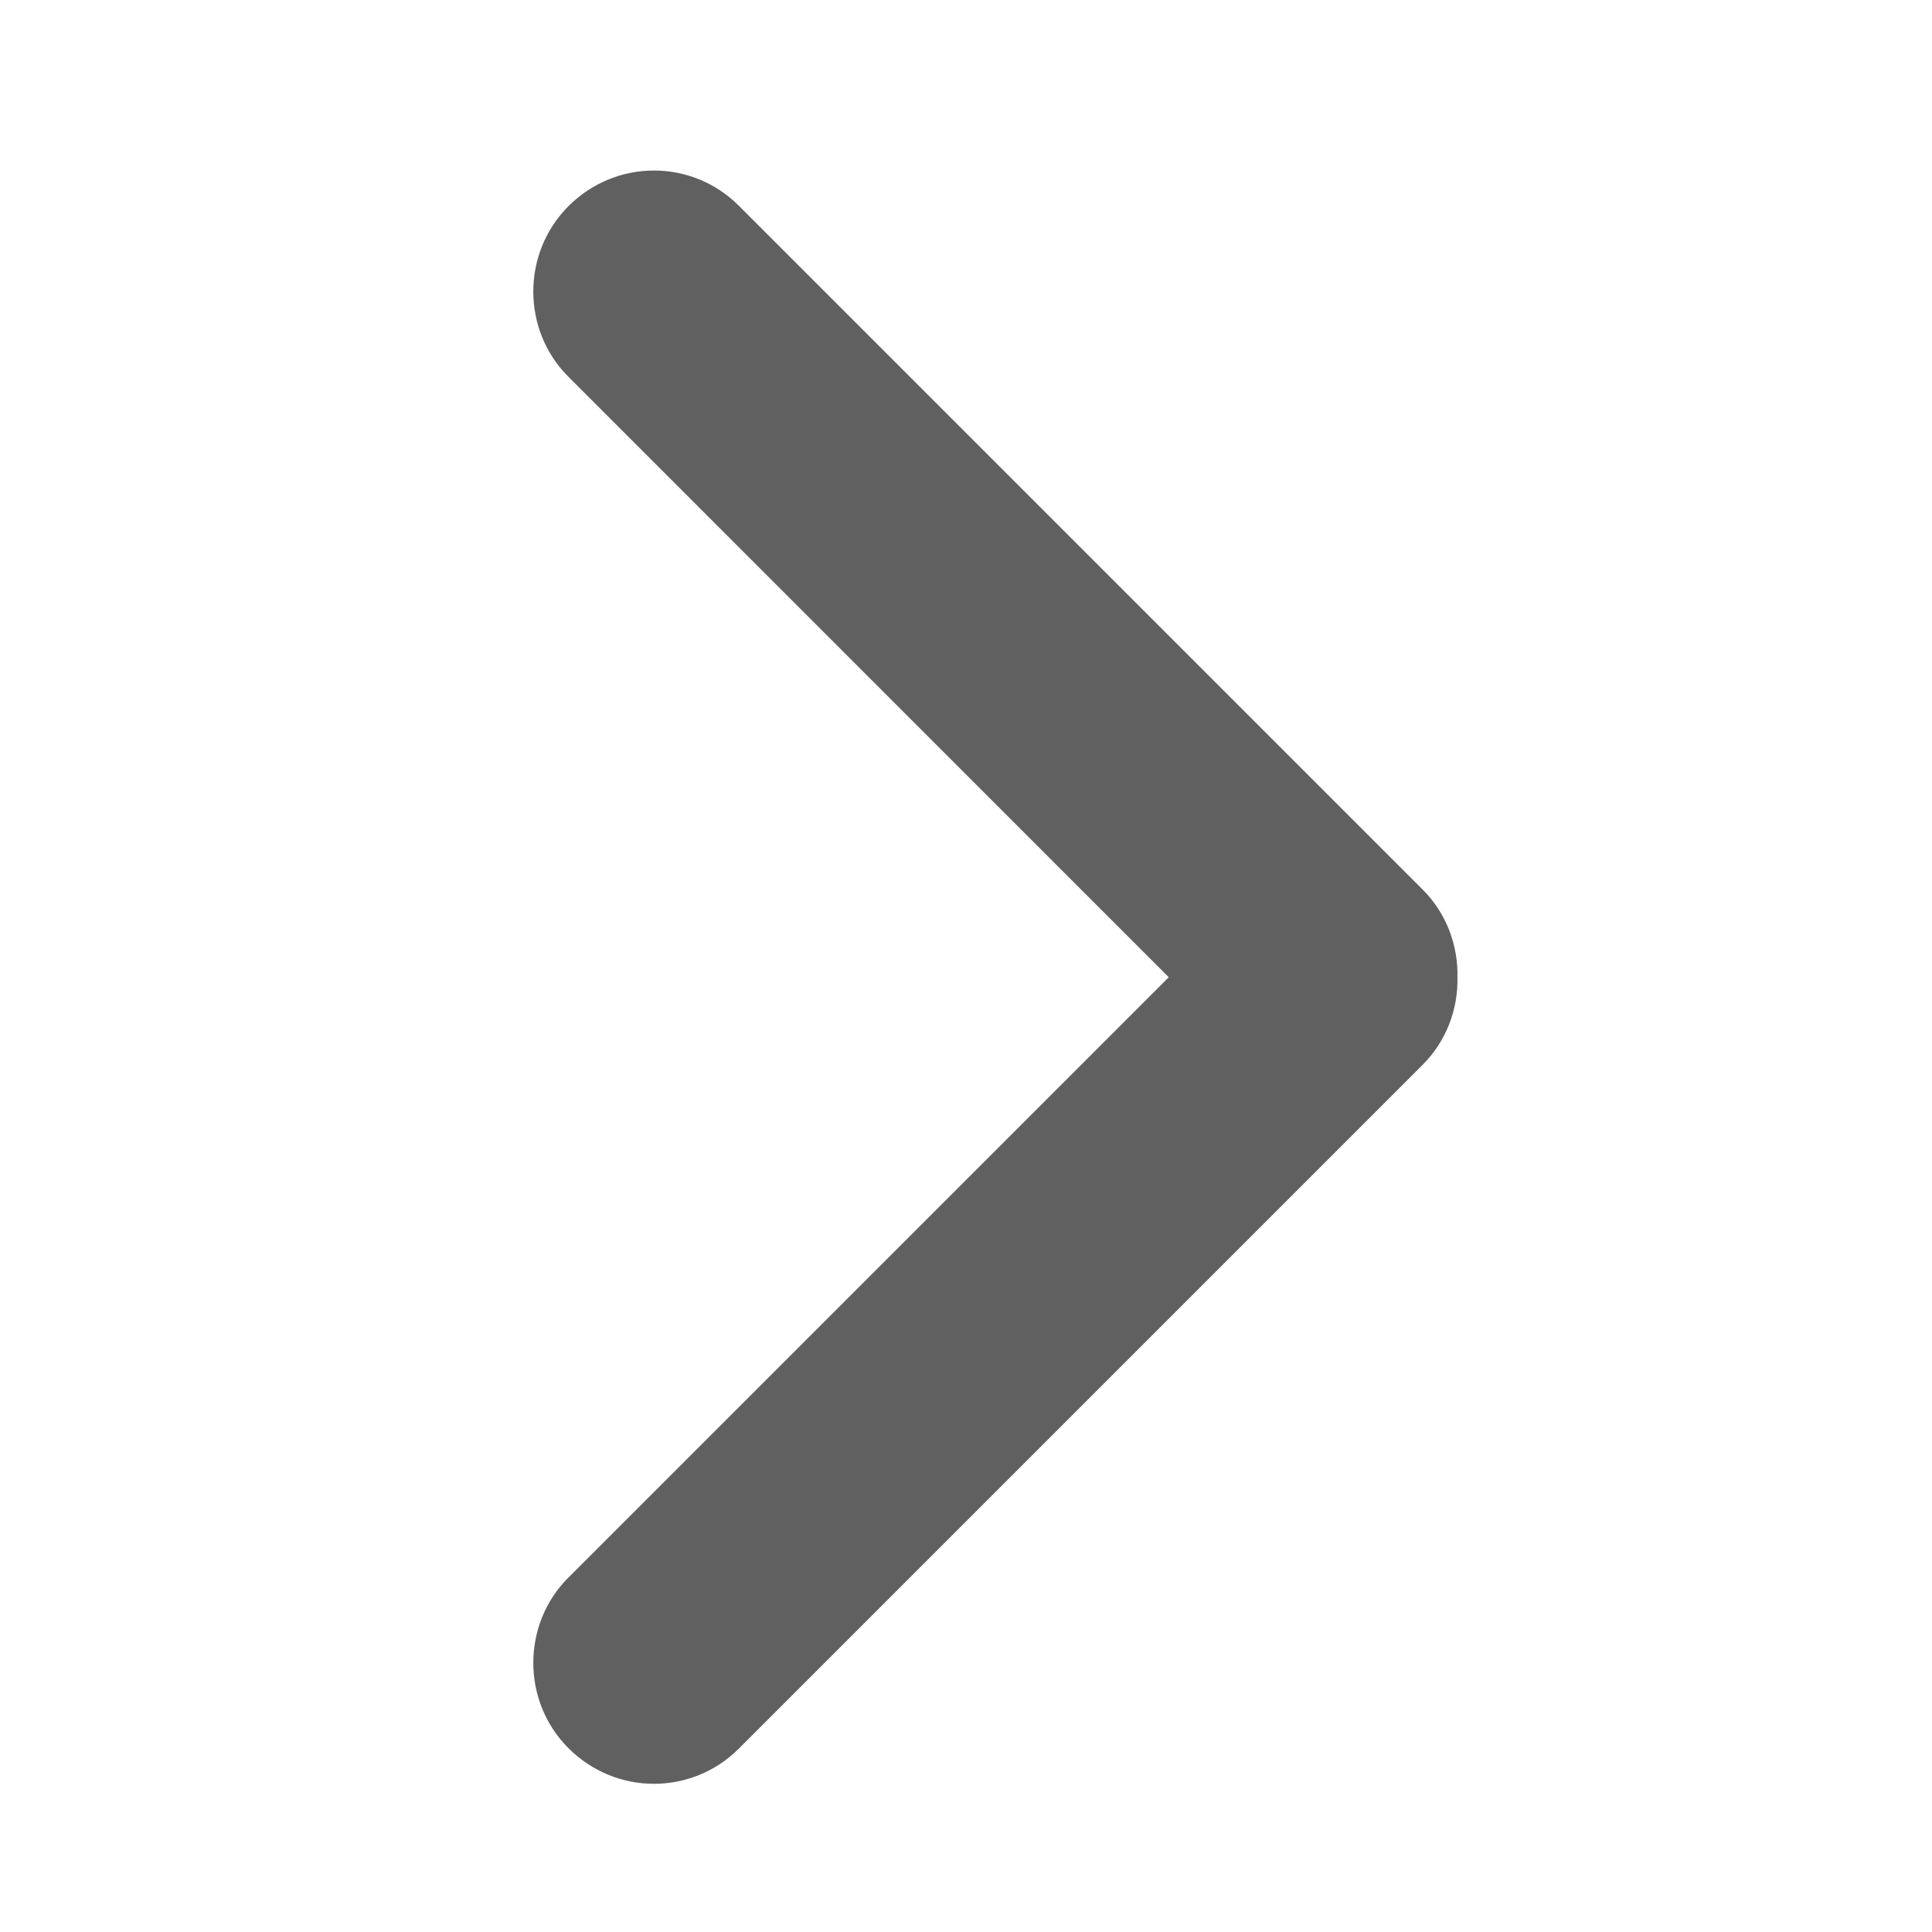 <?xml version="1.0" encoding="UTF-8"?>
<svg width="16px" height="16px" viewBox="0 0 16 16" version="1.1" xmlns="http://www.w3.org/2000/svg" xmlns:xlink="http://www.w3.org/1999/xlink">
    <!-- Generator: Sketch 43.1 (39012) - http://www.bohemiancoding.com/sketch -->
    <title>ic_下一页_hover</title>
    <desc>Created with Sketch.</desc>
    <defs></defs>
    <g id="Symbols" stroke="none" stroke-width="1" fill="none" fill-rule="evenodd">
        <g id="ic_下一页_hover">
            <g id="ic_下一页">
                <rect id="Rectangle-8" fill-opacity="0" fill="#D8D8D8" x="0" y="0" width="16" height="16"></rect>
                <path d="M6.807,8.093 L11.781,3.118 C12.163,2.736 12.169,2.098 11.778,1.707 C11.385,1.314 10.756,1.315 10.367,1.704 L4.704,7.367 C4.507,7.564 4.41,7.829 4.416,8.093 C4.41,8.357 4.507,8.621 4.704,8.818 L10.367,14.481 C10.756,14.87 11.385,14.871 11.778,14.478 C12.169,14.088 12.163,13.449 11.781,13.067 L6.807,8.093 Z" id="Combined-Shape" fill="#606060" transform="translate(8.243, 8.093) scale(-1, 1) translate(-8.243, -8.093) "></path>
            </g>
        </g>
    </g>
</svg>